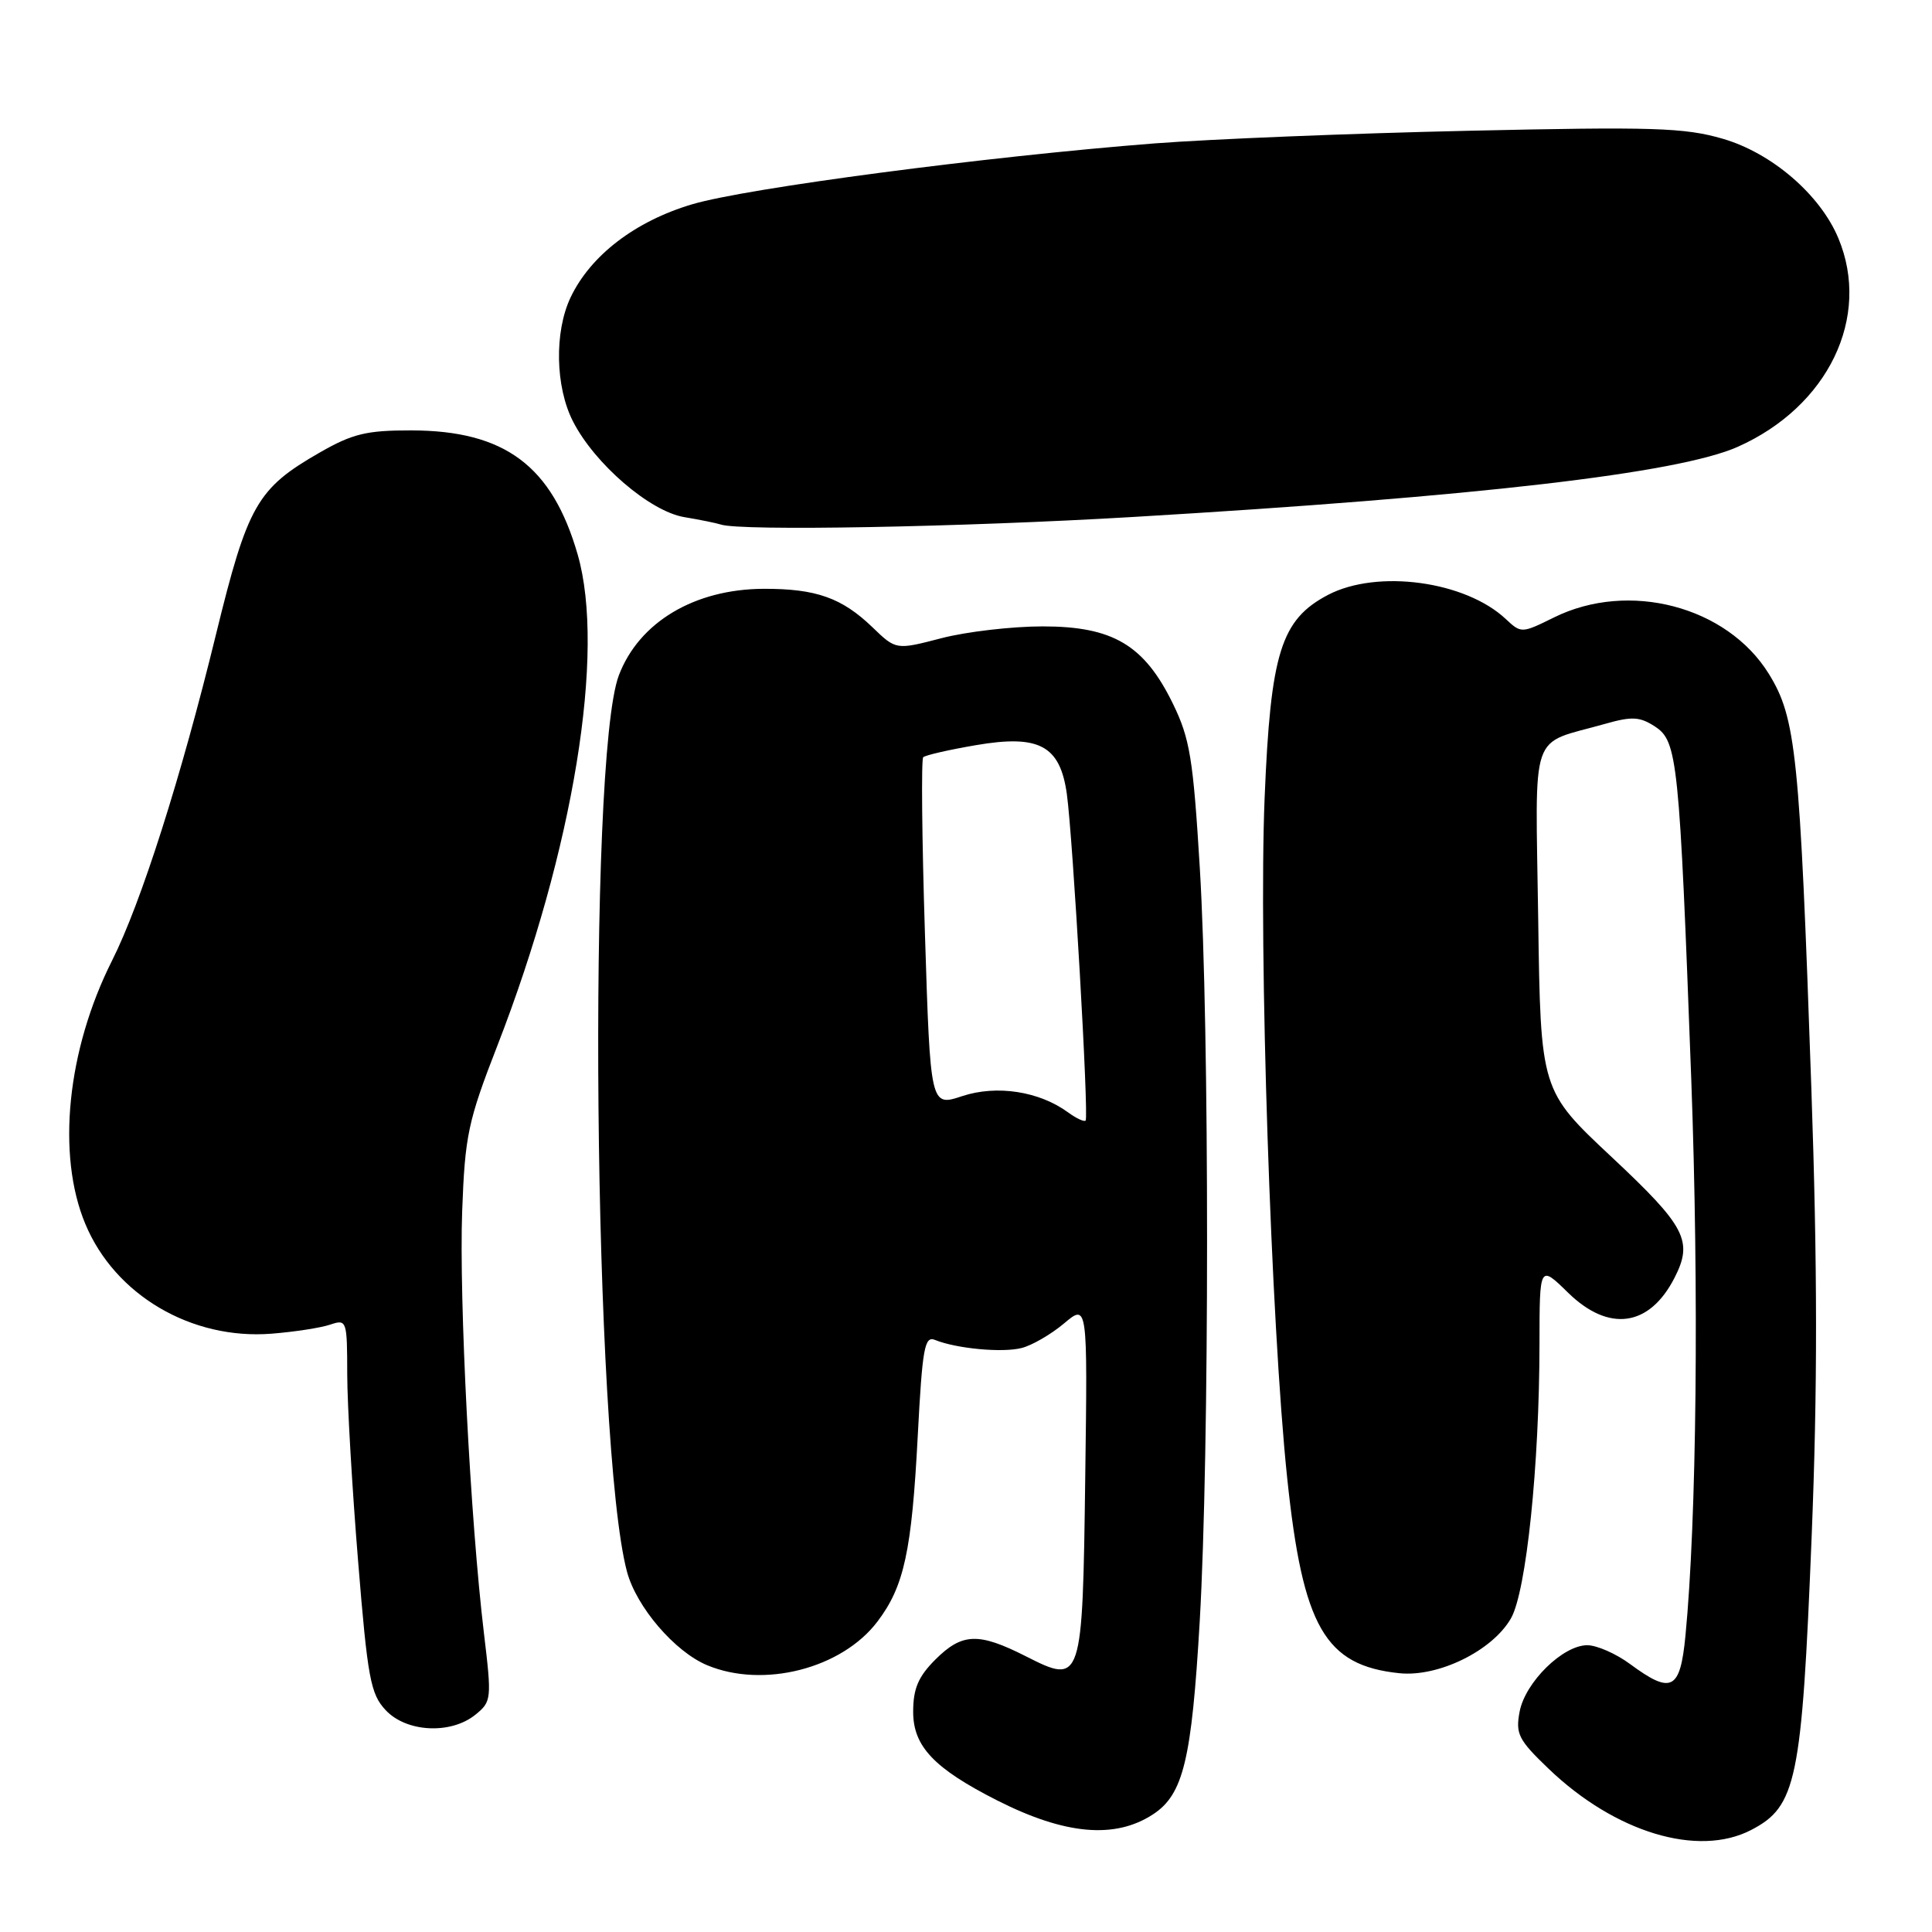 <?xml version="1.0" encoding="UTF-8" standalone="no"?>
<!DOCTYPE svg PUBLIC "-//W3C//DTD SVG 1.1//EN" "http://www.w3.org/Graphics/SVG/1.1/DTD/svg11.dtd" >
<svg xmlns="http://www.w3.org/2000/svg" xmlns:xlink="http://www.w3.org/1999/xlink" version="1.1" viewBox="0 0 256 256">
 <g >
 <path fill="currentColor"
d=" M 232.02 242.49 C 238.05 239.37 238.75 236.00 240.05 203.68 C 240.84 184.04 240.83 167.88 240.01 144.11 C 238.48 99.86 237.99 95.14 234.38 89.29 C 228.84 80.33 215.82 76.91 205.90 81.82 C 201.63 83.93 201.56 83.93 199.53 82.03 C 194.17 76.99 182.52 75.41 175.98 78.82 C 169.73 82.10 168.36 86.48 167.57 105.70 C 166.76 125.49 168.41 175.44 170.56 195.85 C 172.63 215.59 175.56 220.69 185.43 221.71 C 190.61 222.24 197.75 218.73 200.21 214.44 C 202.24 210.90 203.98 194.16 203.99 178.05 C 204.00 167.59 204.00 167.59 207.79 171.30 C 213.19 176.57 218.56 175.81 221.88 169.32 C 224.38 164.44 223.37 162.51 213.57 153.33 C 204.14 144.50 204.14 144.50 203.82 121.77 C 203.46 96.10 202.53 98.80 212.70 95.91 C 216.25 94.90 217.29 94.96 219.31 96.28 C 222.28 98.23 222.53 100.68 224.10 143.00 C 225.13 171.09 224.82 201.40 223.33 216.75 C 222.63 223.96 221.49 224.55 216.00 220.50 C 214.14 219.12 211.58 218.00 210.32 218.00 C 207.09 218.00 202.11 222.89 201.36 226.79 C 200.80 229.75 201.19 230.53 205.21 234.38 C 214.01 242.81 224.98 246.13 232.02 242.49 Z  M 152.78 240.41 C 156.80 237.78 157.90 233.20 158.97 214.83 C 160.26 192.50 160.27 136.23 158.98 115.00 C 158.10 100.49 157.67 97.86 155.41 93.23 C 151.61 85.46 147.47 83.00 138.16 83.00 C 134.11 83.00 128.07 83.70 124.76 84.56 C 118.73 86.13 118.73 86.13 115.61 83.12 C 111.55 79.21 108.13 78.00 101.18 78.02 C 92.01 78.06 84.67 82.45 82.00 89.49 C 77.81 100.54 78.64 191.65 83.08 208.26 C 84.33 212.93 89.41 218.86 93.70 220.65 C 101.16 223.76 111.55 221.10 116.27 214.86 C 119.81 210.19 120.81 205.54 121.61 190.20 C 122.22 178.58 122.51 176.98 123.90 177.55 C 126.73 178.70 132.81 179.27 135.36 178.62 C 136.73 178.28 139.25 176.82 140.98 175.37 C 144.11 172.73 144.11 172.73 143.80 195.72 C 143.44 223.05 143.38 223.24 135.94 219.47 C 129.64 216.28 127.49 216.36 123.92 219.92 C 121.67 222.18 121.00 223.76 121.00 226.83 C 121.00 231.41 123.78 234.33 132.14 238.57 C 141.12 243.12 147.74 243.71 152.78 240.41 Z  M 62.99 227.21 C 65.13 225.48 65.17 225.14 64.13 216.46 C 62.32 201.40 60.82 172.11 61.24 160.50 C 61.61 150.44 62.01 148.57 65.91 138.54 C 75.99 112.59 80.27 86.38 76.54 73.46 C 73.15 61.72 66.89 57.05 54.50 57.03 C 48.57 57.02 46.72 57.47 42.39 59.95 C 34.05 64.73 32.82 66.90 28.61 84.10 C 23.97 103.08 18.69 119.65 14.85 127.28 C 8.88 139.14 7.47 153.01 11.31 162.19 C 15.24 171.60 25.36 177.56 35.99 176.72 C 39.02 176.48 42.51 175.94 43.75 175.52 C 45.95 174.78 46.00 174.94 46.01 182.13 C 46.02 186.19 46.67 197.31 47.45 206.86 C 48.71 222.39 49.10 224.48 51.11 226.61 C 53.86 229.55 59.74 229.84 62.99 227.21 Z  M 150.16 68.50 C 195.65 65.81 222.37 62.71 230.25 59.21 C 242.25 53.87 247.96 42.02 243.59 31.56 C 241.18 25.79 234.78 20.28 228.29 18.39 C 223.21 16.91 219.05 16.78 194.50 17.33 C 179.10 17.67 160.43 18.43 153.00 19.00 C 130.70 20.74 98.95 24.92 91.71 27.07 C 84.17 29.31 78.25 33.84 75.60 39.42 C 73.44 43.99 73.58 51.25 75.92 55.83 C 78.79 61.46 86.10 67.75 90.66 68.52 C 92.77 68.87 94.95 69.32 95.50 69.50 C 98.10 70.39 127.36 69.85 150.16 68.50 Z  M 141.53 147.40 C 137.70 144.60 132.09 143.73 127.50 145.24 C 123.28 146.64 123.28 146.64 122.56 123.73 C 122.16 111.14 122.06 100.61 122.33 100.34 C 122.59 100.07 125.73 99.35 129.30 98.74 C 137.69 97.30 140.46 98.78 141.36 105.19 C 142.16 110.95 144.30 148.03 143.85 148.48 C 143.66 148.68 142.61 148.19 141.53 147.40 Z "/>
</g>
</svg>